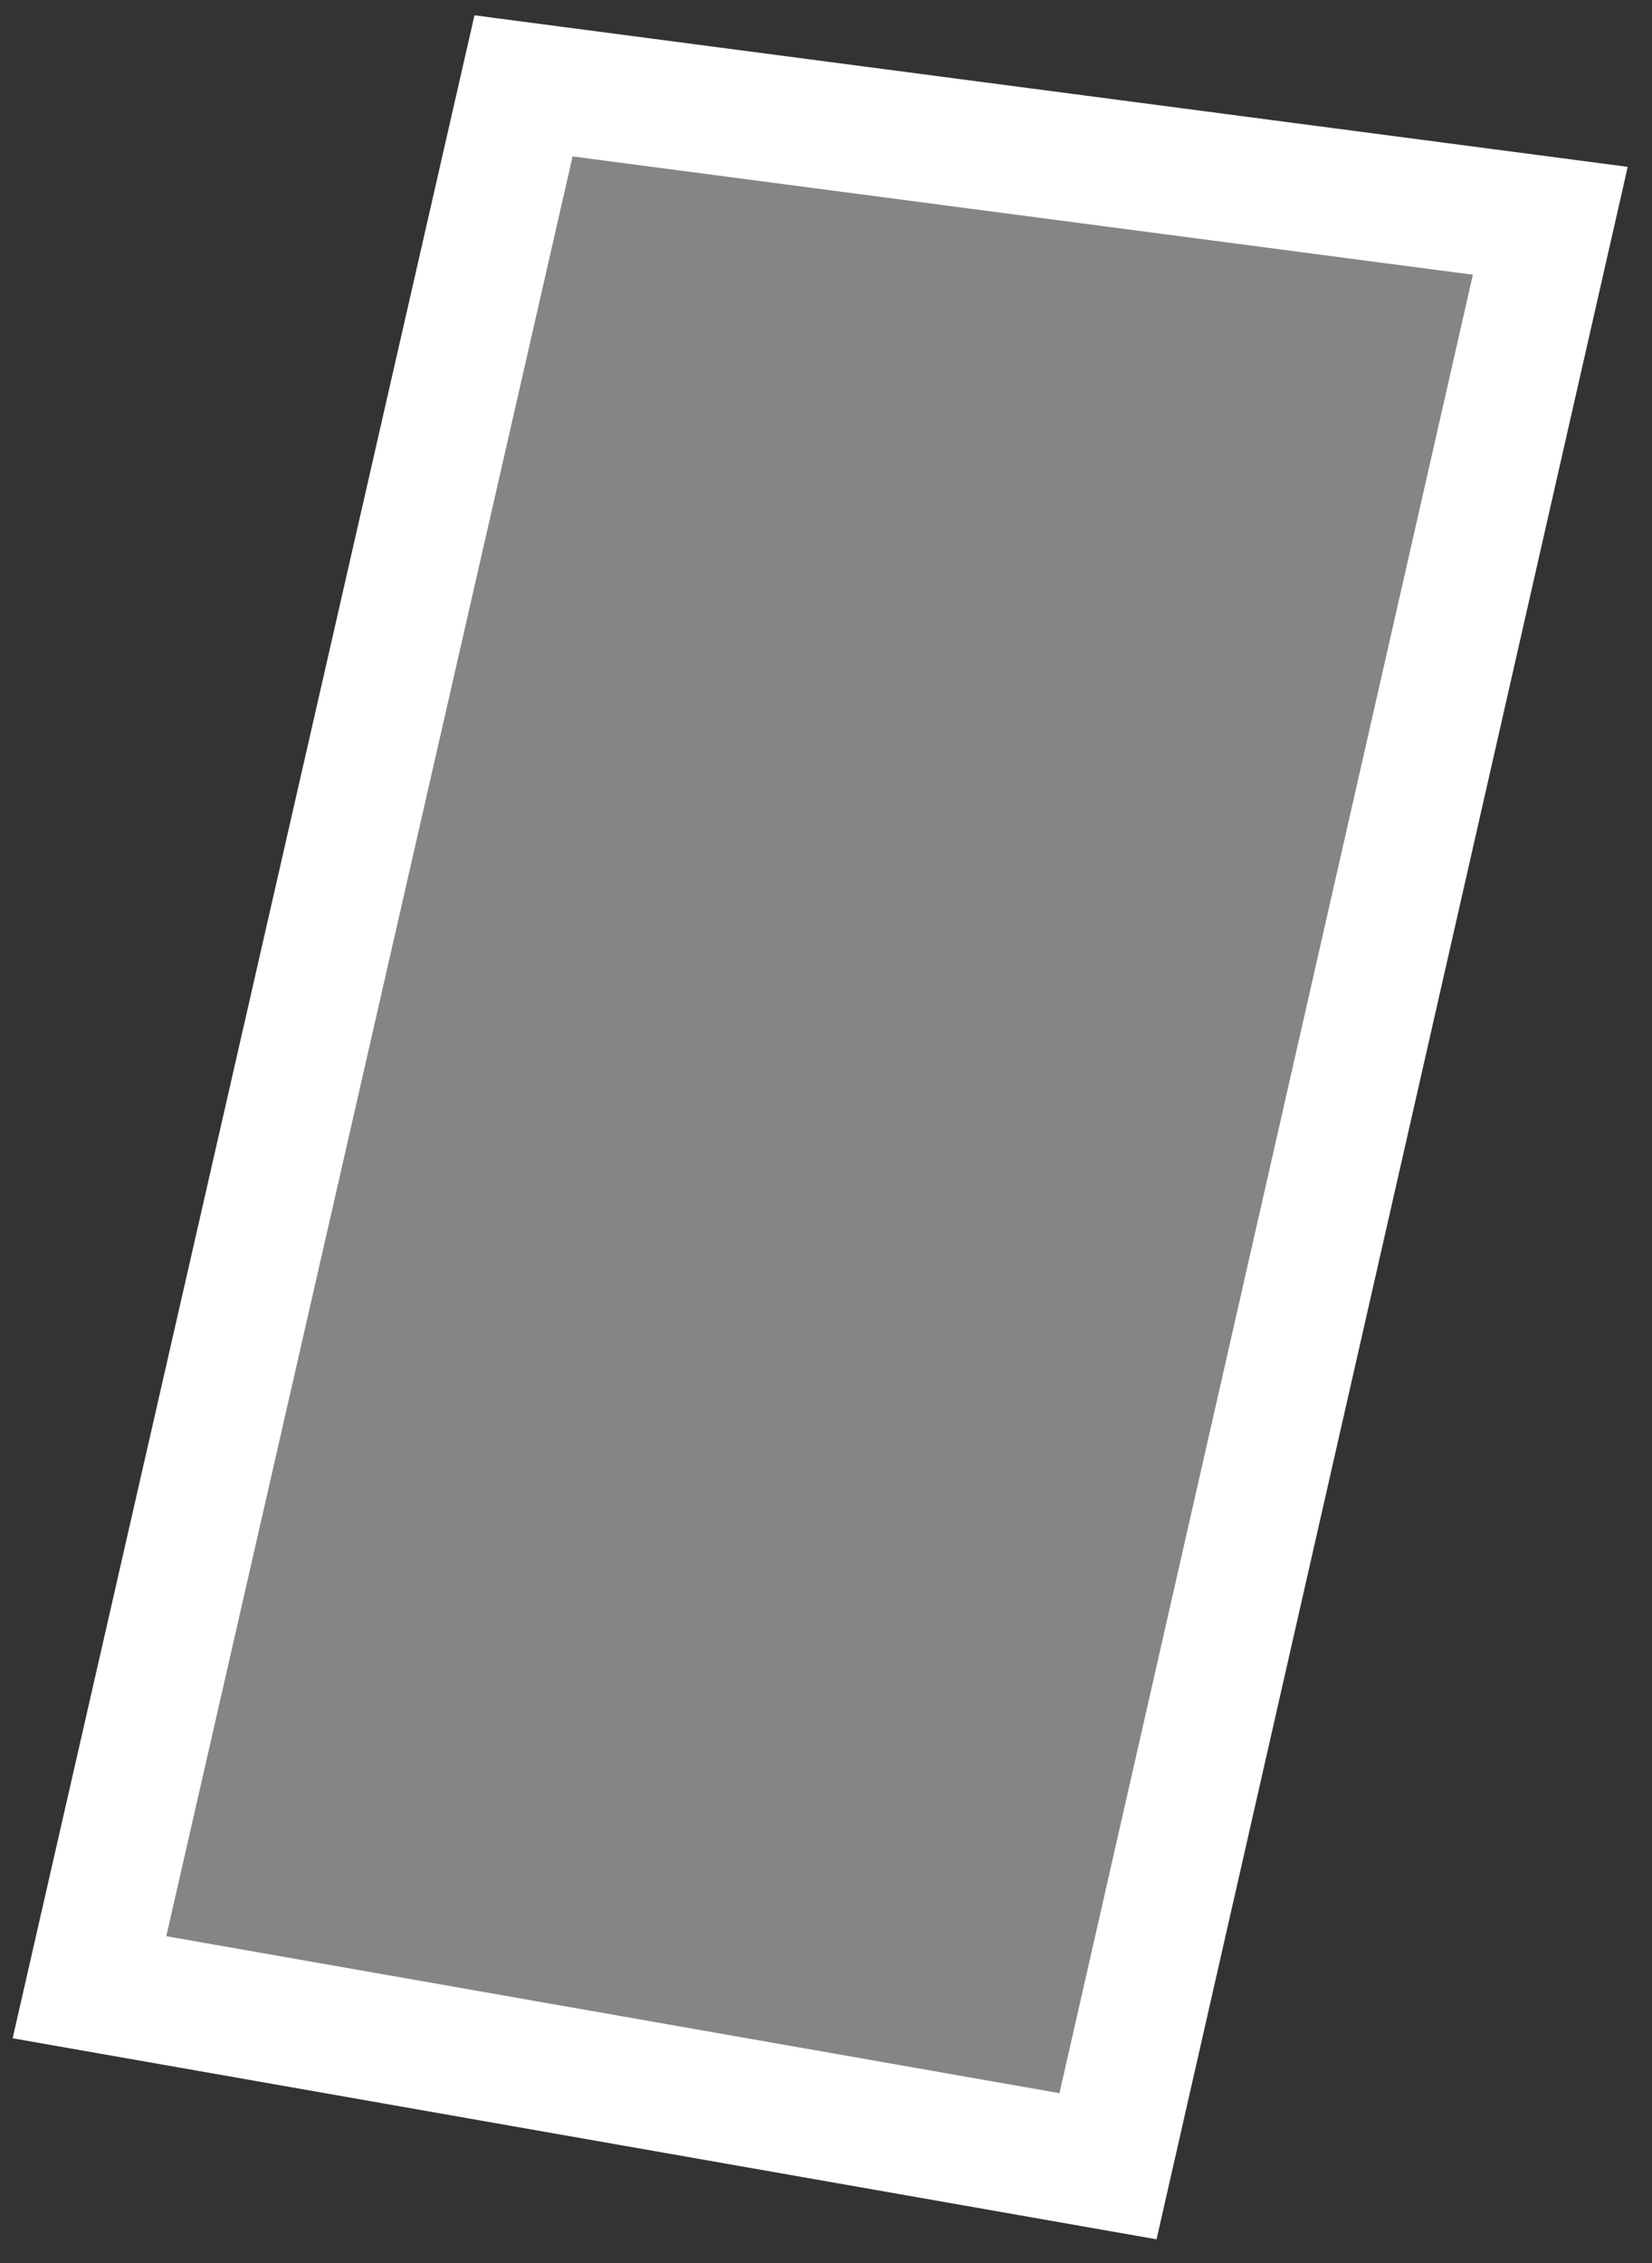 <svg width="65" height="89" viewBox="0 0 65 89" fill="none" xmlns="http://www.w3.org/2000/svg">
<rect x="0" y="0" width="65" height="89" fill="#333333" stroke="none"/>
<path d="M3.52 78.153L20.599 3.377L60.998 8.683L43.596 85.193L3.52 78.153Z" fill="white" fill-opacity="0.4" stroke="white" stroke-width="5"/>
</svg>
